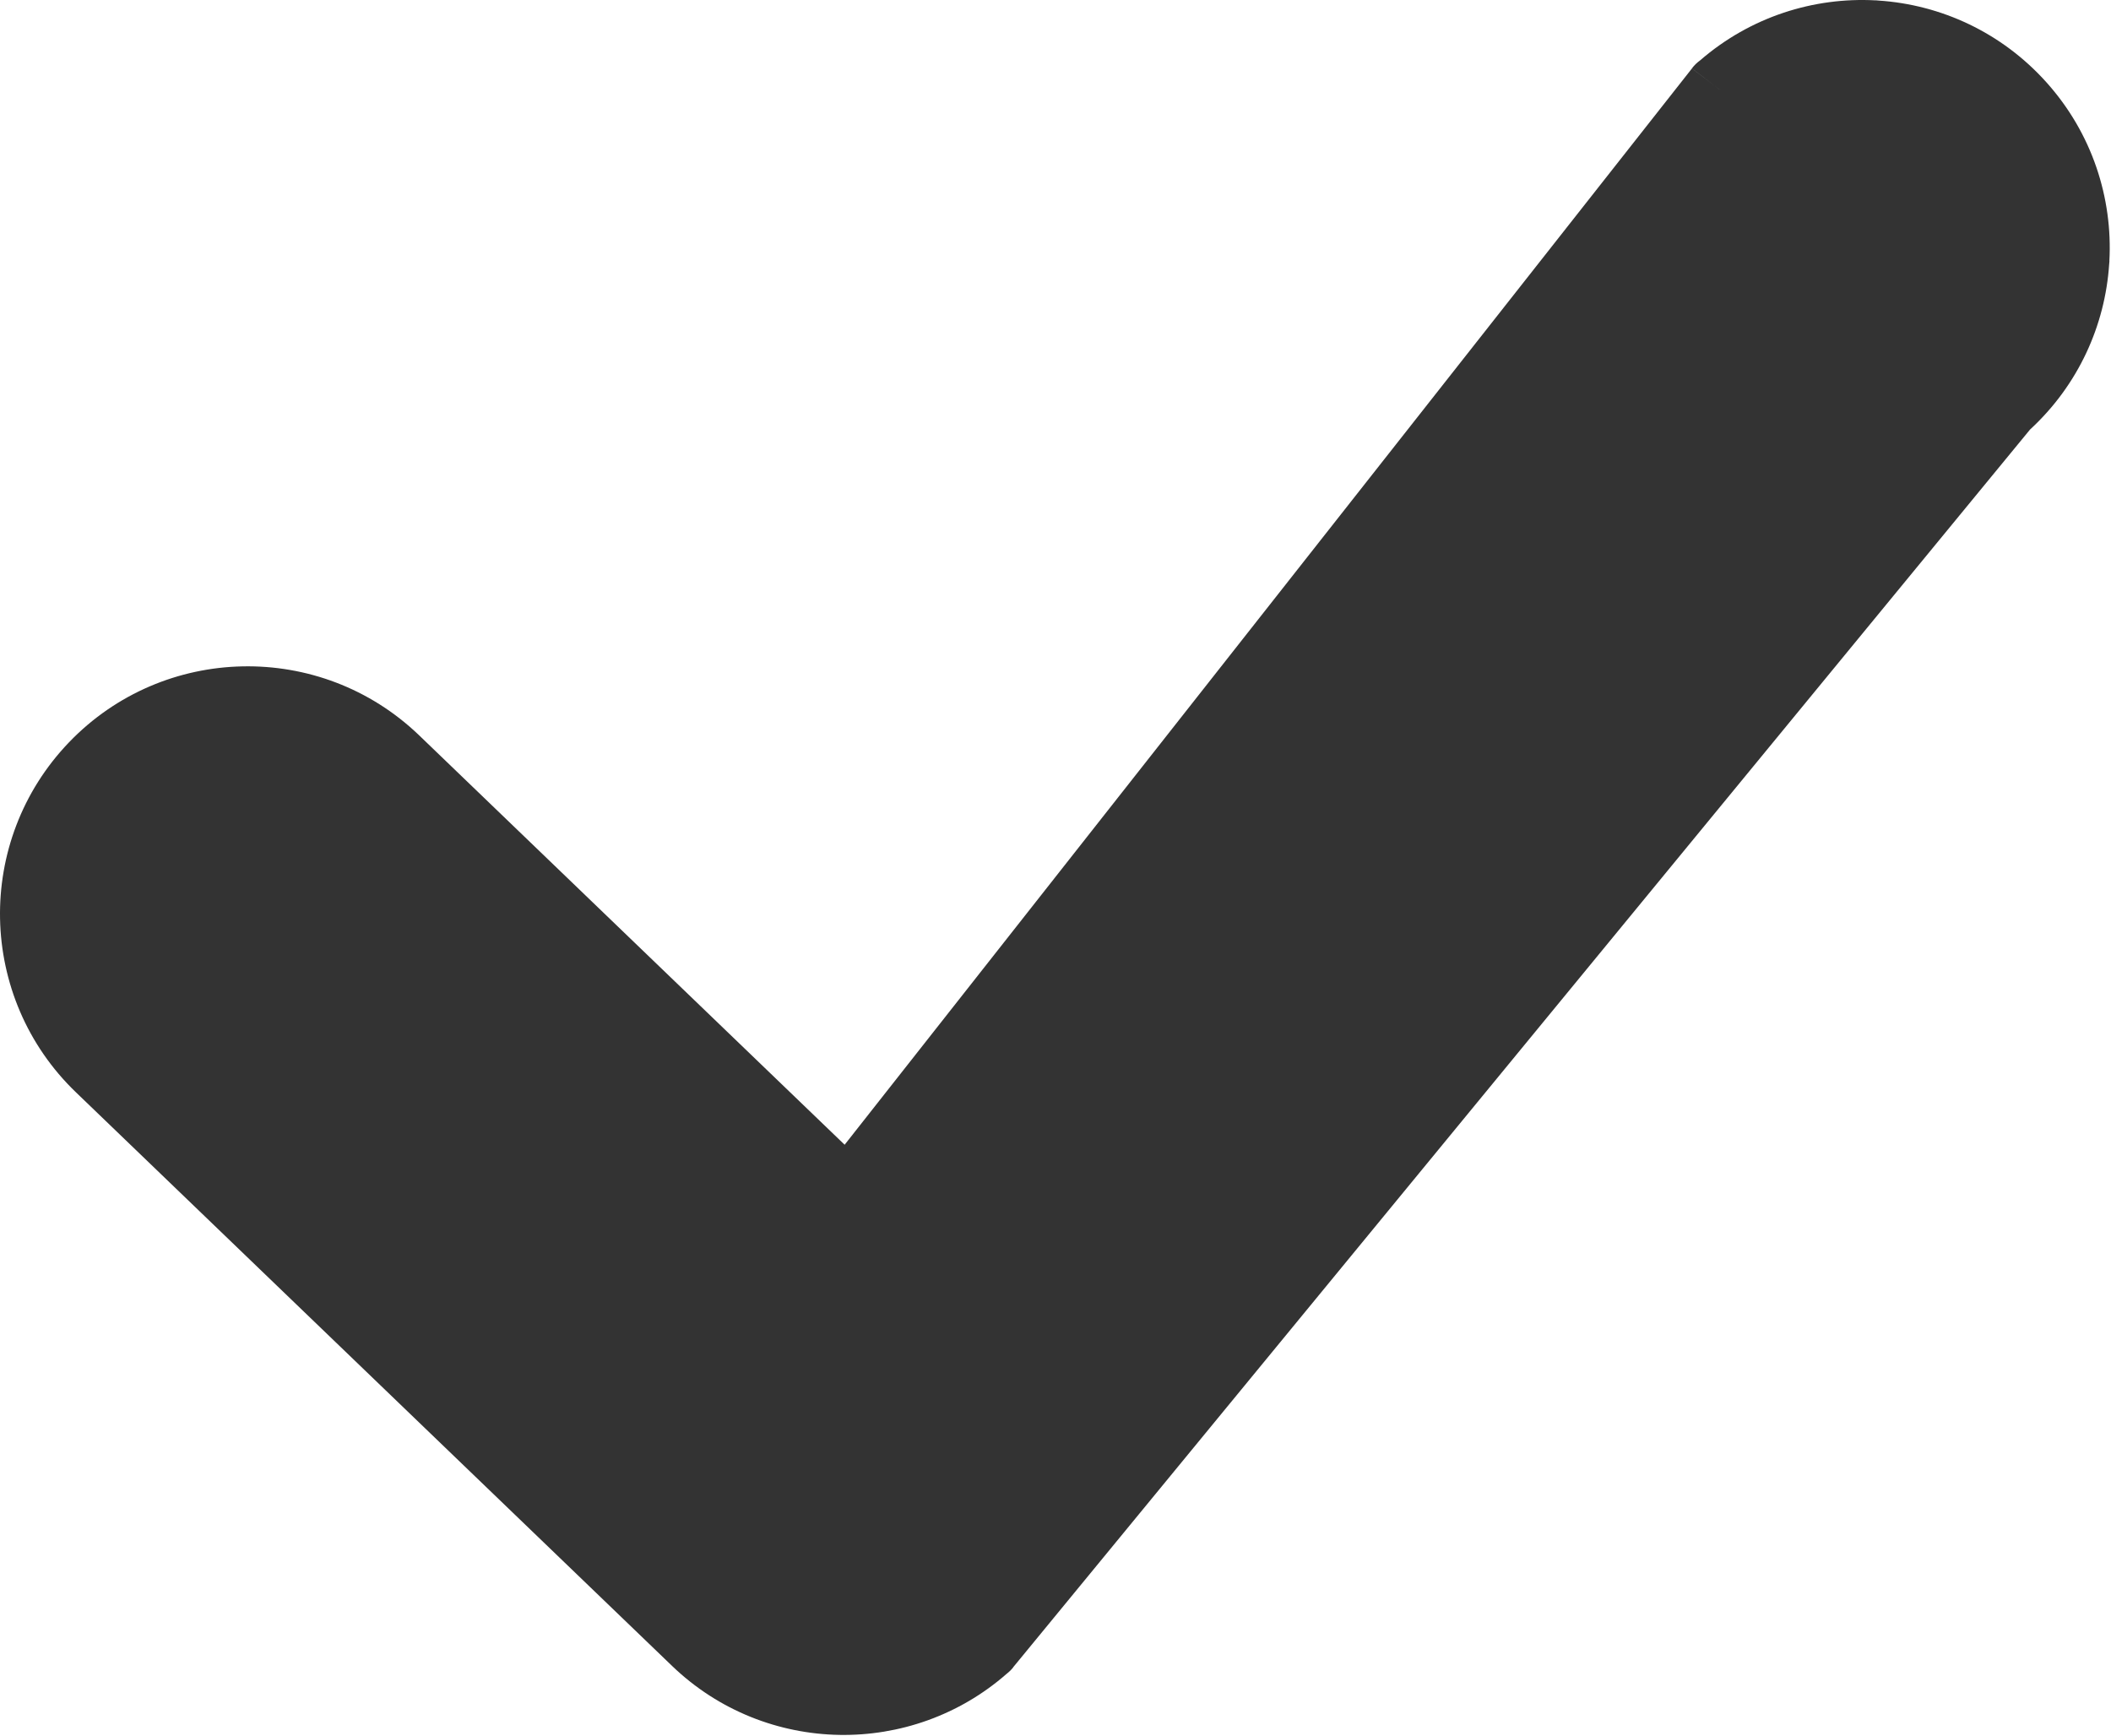 <?xml version="1.0" encoding="UTF-8" standalone="no"?>
<svg
   version="1.1"
   id="Layer_1"
   x="0px"
   y="0px"
   width="15"
   height="12.336"
   viewBox="0 0 15 12.336"
   enable-background="new 0 0 122.877 101.052"
   xml:space="preserve"
   sodipodi:docname="checkmark-dark.svg"
   inkscape:version="1.1.2 (0a00cf5339, 2022-02-04)"
   xmlns:inkscape="http://www.inkscape.org/namespaces/inkscape"
   xmlns:sodipodi="http://sodipodi.sourceforge.net/DTD/sodipodi-0.dtd"
   xmlns="http://www.w3.org/2000/svg"
   xmlns:svg="http://www.w3.org/2000/svg"><defs
     id="defs9" /><sodipodi:namedview
     id="namedview7"
     pagecolor="#ffffff"
     bordercolor="#666666"
     borderopacity="1.0"
     inkscape:pageshadow="2"
     inkscape:pageopacity="0.0"
     inkscape:pagecheckerboard="0"
     showgrid="false"
     fit-margin-top="0"
     fit-margin-left="0"
     fit-margin-right="0"
     fit-margin-bottom="0"
     inkscape:zoom="5.185449"
     inkscape:cx="61.421875"
     inkscape:cy="50.429577"
     inkscape:window-width="1366"
     inkscape:window-height="690"
     inkscape:window-x="0"
     inkscape:window-y="0"
     inkscape:window-maximized="1"
     inkscape:current-layer="Layer_1" /><g
     id="g4"
     style="fill:#333333;fill-opacity:1"
     transform="matrix(0.122,0,0,0.122,-1.0418654e-5,-7.1074608e-5)"><path
       d="M 4.43,63.63 C 1.561,60.875 0.078,57.21 0.003,53.52 -0.071,49.831 1.264,46.108 4.018,43.239 c 2.752,-2.867 6.417,-4.351 10.106,-4.425 3.691,-0.076 7.412,1.255 10.283,4.012 L 49.194,66.677 98.543,3.989 100.311,5.338 98.541,3.983 C 98.682,3.8 98.842,3.644 99.02,3.517 c 2.936,-2.543 6.621,-3.691 10.223,-3.495 V 0.018 l 0.176,0.016 c 3.623,0.24 7.162,1.85 9.775,4.766 2.658,2.965 3.863,6.731 3.662,10.412 h 0.004 l -0.016,0.176 c -0.236,3.558 -1.791,7.035 -4.609,9.632 l -59.224,72.09 0.004,0.004 c -0.111,0.141 -0.236,0.262 -0.372,0.368 -2.773,2.435 -6.275,3.629 -9.757,3.569 -3.511,-0.061 -7.015,-1.396 -9.741,-4.016 z"
       id="path2"
       style="fill:#333333;fill-opacity:1" /></g></svg>
